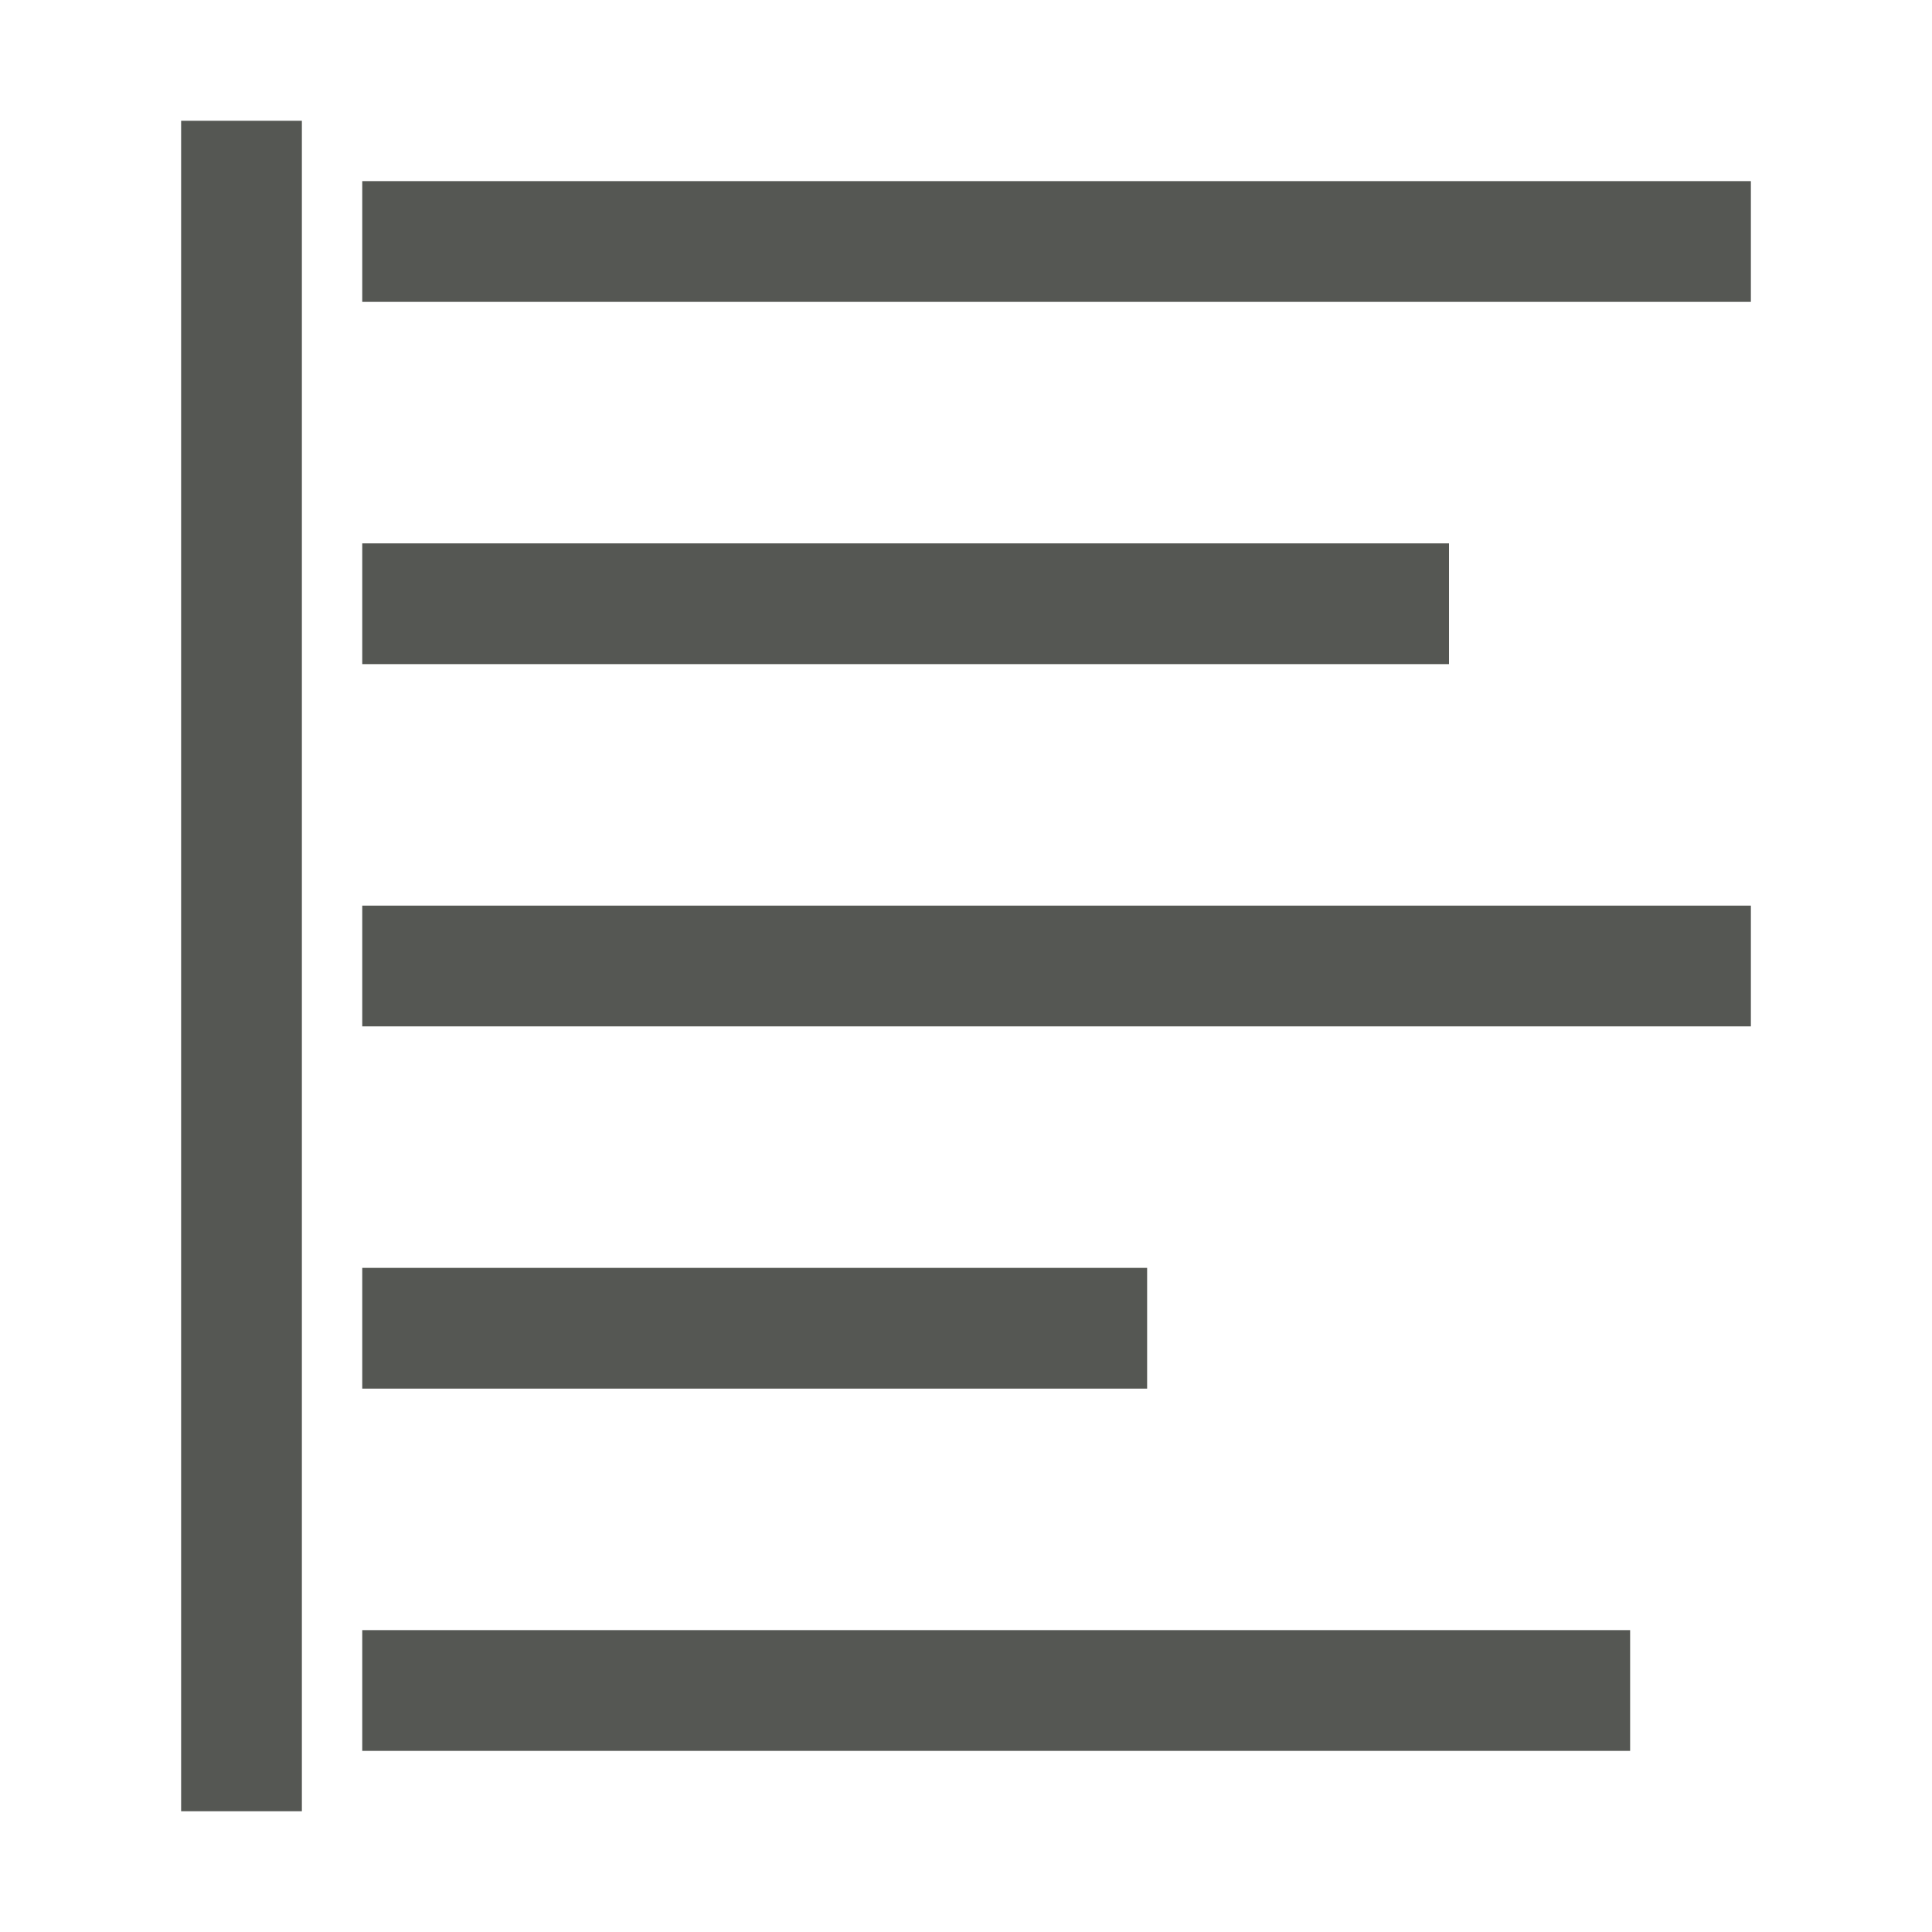 <svg height="32" viewBox="0 0 32 32" width="32" xmlns="http://www.w3.org/2000/svg"><path d="m3 2v28h2v-28zm3 1v2h23v-2zm0 6v2h18v-2zm0 6v2h23v-2zm0 6v2h13v-2zm0 6v2h21v-2z" fill="#555753" stroke-width="1.333"/></svg>